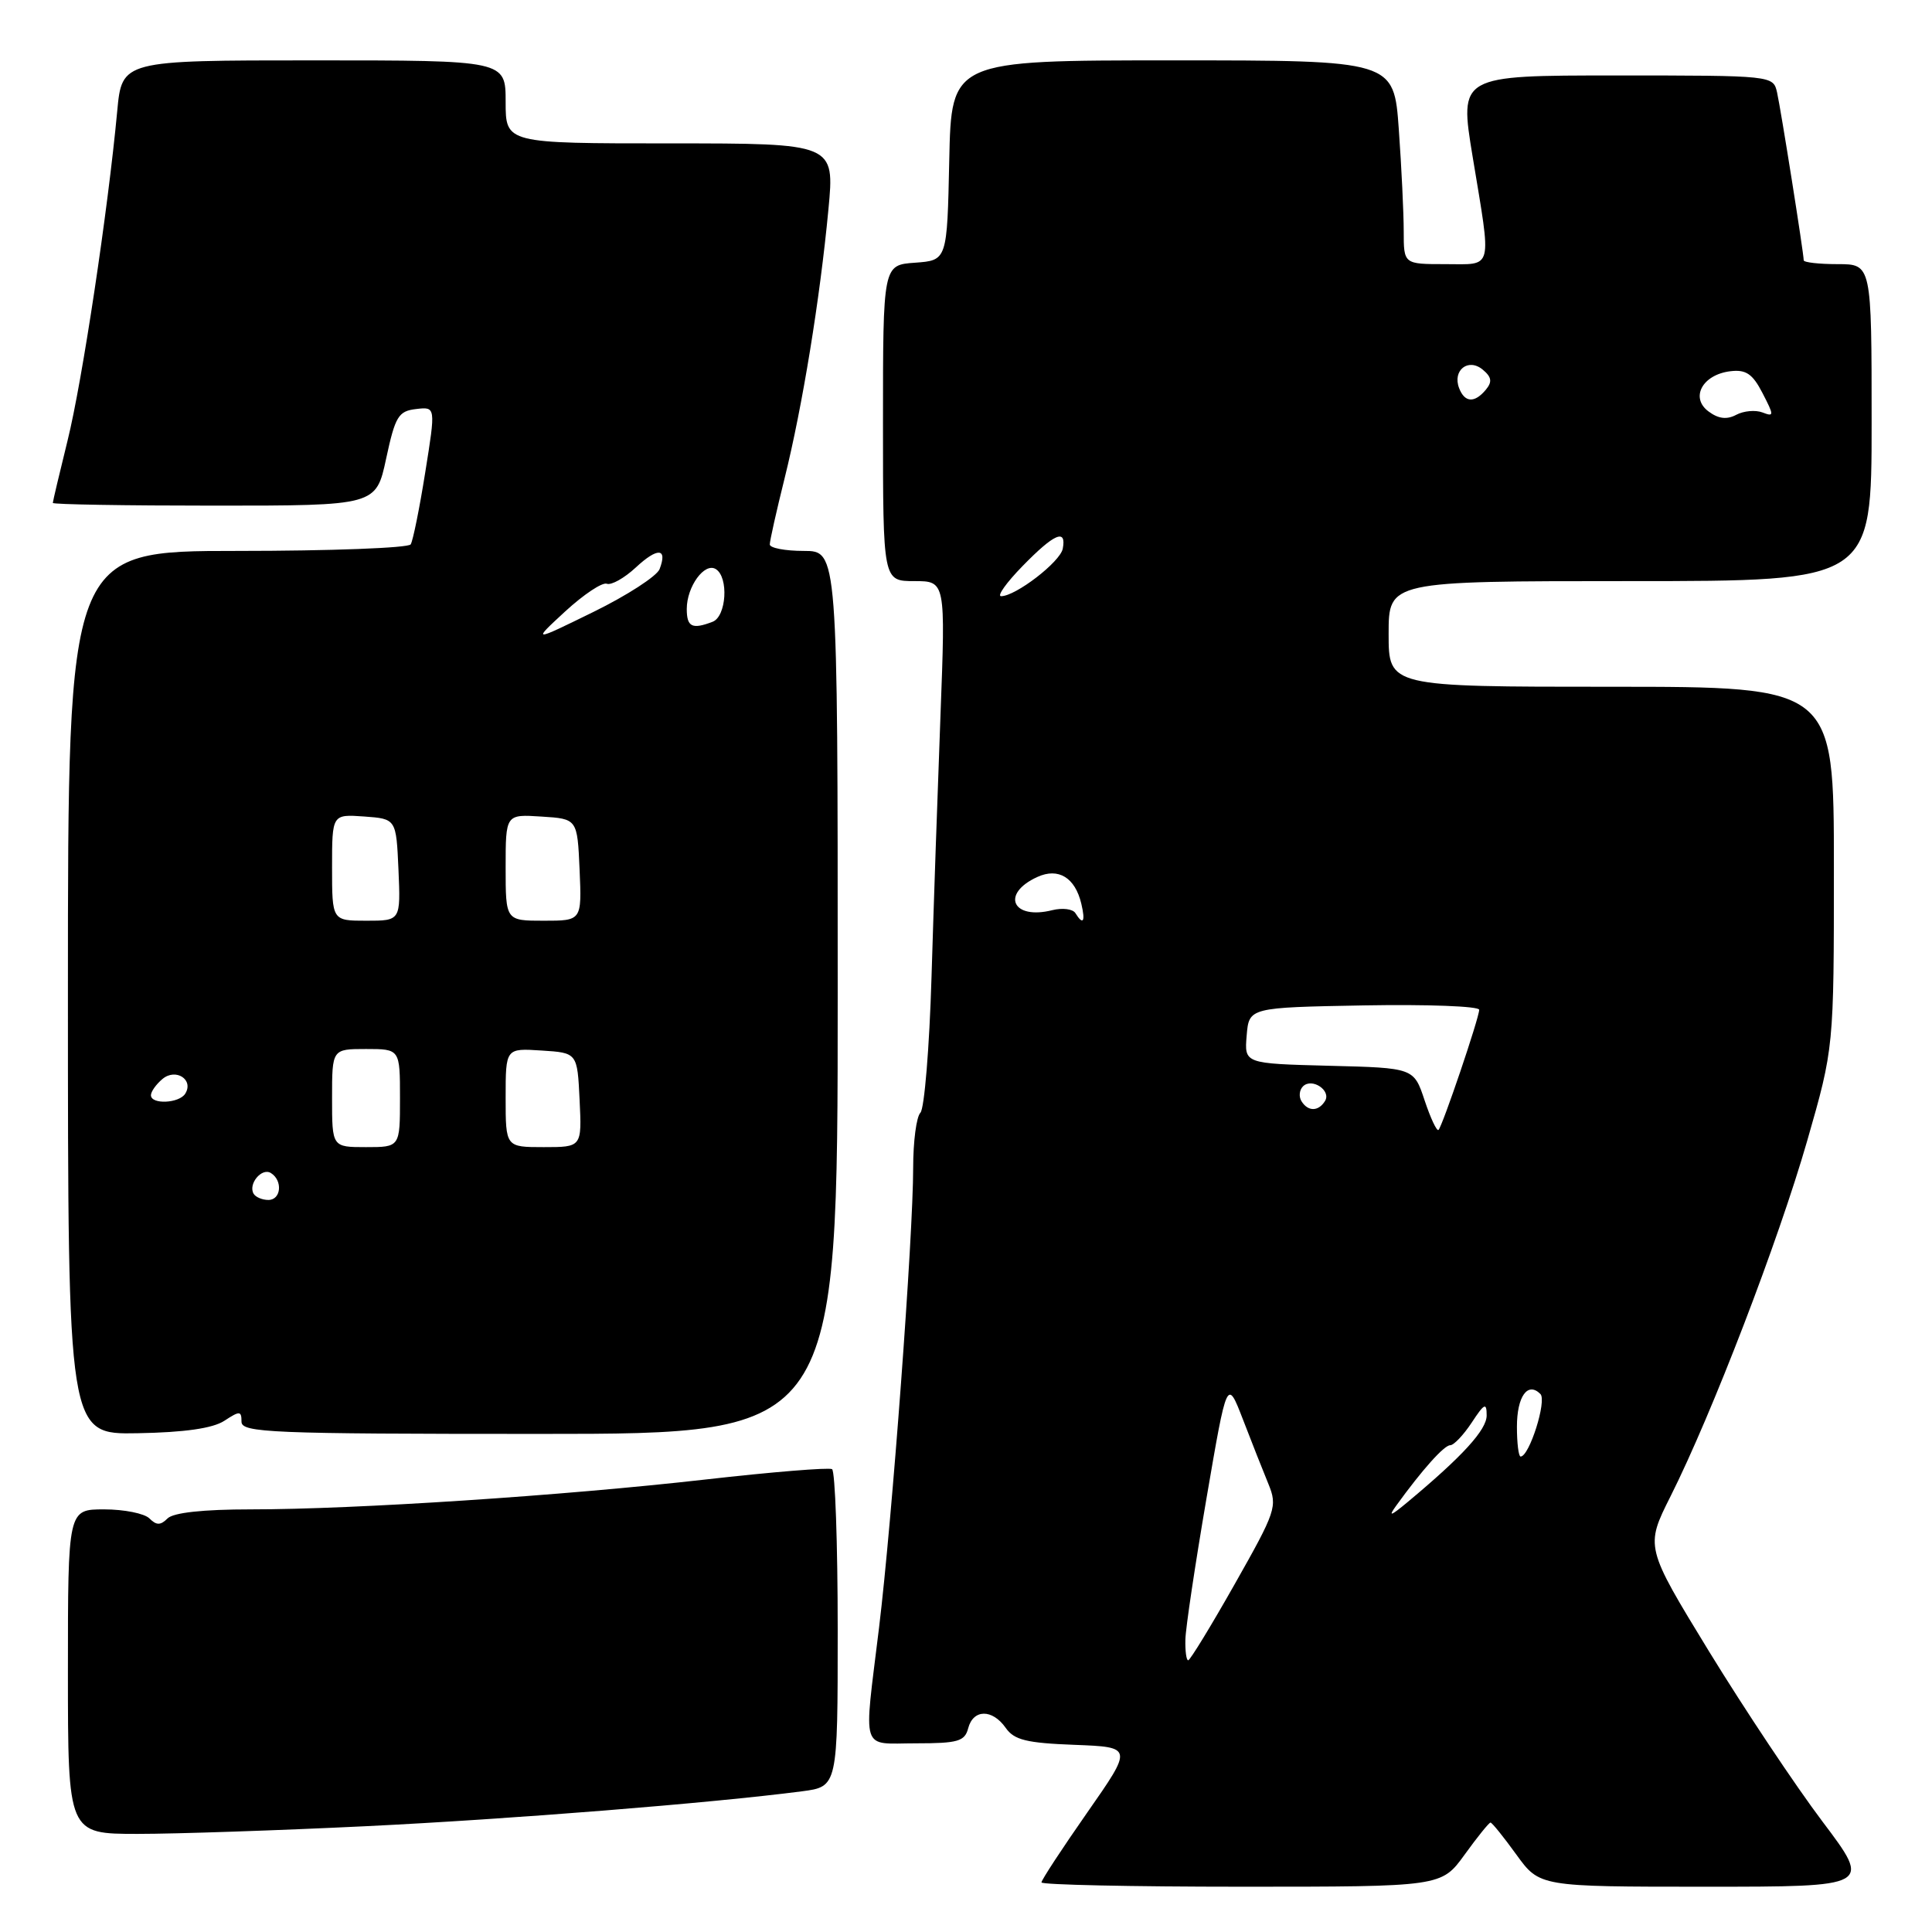 <?xml version="1.0" encoding="UTF-8" standalone="no"?>
<!DOCTYPE svg PUBLIC "-//W3C//DTD SVG 1.1//EN" "http://www.w3.org/Graphics/SVG/1.1/DTD/svg11.dtd" >
<svg xmlns="http://www.w3.org/2000/svg" xmlns:xlink="http://www.w3.org/1999/xlink" version="1.1" viewBox="0 0 256 256">
 <g >
 <path fill="currentColor"
d=" M 194.07 245.75 C 195.76 243.41 197.30 241.50 197.50 241.50 C 197.70 241.50 199.24 243.41 200.93 245.75 C 204.01 250.00 204.01 250.00 226.00 250.00 C 248.00 250.00 248.00 250.00 241.49 241.37 C 237.91 236.62 231.16 226.49 226.48 218.86 C 217.99 204.97 217.99 204.97 221.37 198.24 C 226.86 187.30 235.65 164.42 239.46 151.17 C 243.00 138.84 243.00 138.84 243.00 114.92 C 243.00 91.00 243.00 91.00 213.50 91.00 C 184.00 91.00 184.00 91.00 184.00 84.00 C 184.00 77.00 184.00 77.00 216.00 77.00 C 248.00 77.00 248.00 77.00 248.00 56.00 C 248.00 35.00 248.00 35.00 243.50 35.00 C 241.03 35.00 239.00 34.77 239.00 34.49 C 239.00 33.54 235.98 14.52 235.47 12.25 C 234.96 10.01 234.92 10.00 214.16 10.00 C 193.36 10.00 193.36 10.00 195.13 20.75 C 197.66 36.08 197.94 35.00 191.50 35.00 C 186.00 35.00 186.00 35.00 186.00 30.65 C 186.00 28.26 185.71 22.19 185.35 17.15 C 184.70 8.00 184.70 8.00 155.38 8.00 C 126.06 8.00 126.06 8.00 125.78 21.25 C 125.50 34.50 125.50 34.50 121.25 34.81 C 117.00 35.11 117.00 35.11 117.00 56.06 C 117.00 77.00 117.00 77.00 121.15 77.00 C 125.29 77.00 125.29 77.00 124.62 94.75 C 124.25 104.51 123.71 120.15 123.43 129.49 C 123.15 138.84 122.48 146.92 121.96 147.44 C 121.43 147.97 121.00 151.24 121.00 154.72 C 121.00 163.82 118.21 201.40 116.48 215.66 C 114.43 232.52 113.94 231.00 121.38 231.00 C 126.93 231.00 127.84 230.74 128.29 229.00 C 128.96 226.45 131.49 226.43 133.26 228.95 C 134.38 230.56 136.03 230.96 142.37 231.20 C 150.12 231.50 150.12 231.50 144.06 240.18 C 140.73 244.95 138.00 249.11 138.00 249.43 C 138.00 249.74 149.92 250.00 164.49 250.00 C 190.99 250.00 190.99 250.00 194.07 245.75 Z  M 48.50 241.98 C 67.64 241.05 94.25 238.92 106.25 237.36 C 111.00 236.74 111.00 236.74 111.00 215.93 C 111.00 204.48 110.66 194.92 110.25 194.67 C 109.84 194.43 102.30 195.04 93.50 196.04 C 74.60 198.19 47.04 200.00 33.24 200.00 C 26.92 200.00 22.97 200.43 22.20 201.20 C 21.27 202.13 20.73 202.13 19.80 201.20 C 19.14 200.54 16.44 200.00 13.80 200.00 C 9.00 200.00 9.00 200.00 9.00 221.50 C 9.00 243.00 9.00 243.00 18.25 243.00 C 23.34 243.00 36.95 242.54 48.50 241.98 Z  M 29.73 188.26 C 31.77 186.92 32.00 186.94 32.00 188.38 C 32.00 189.84 35.81 190.00 71.50 190.00 C 111.00 190.00 111.00 190.00 111.00 131.50 C 111.00 73.00 111.00 73.00 106.50 73.00 C 104.03 73.00 102.00 72.61 102.00 72.14 C 102.00 71.66 102.88 67.73 103.96 63.39 C 106.33 53.86 108.65 39.61 109.77 27.75 C 110.60 19.00 110.60 19.00 88.80 19.00 C 67.00 19.00 67.00 19.00 67.00 13.50 C 67.00 8.00 67.00 8.00 41.58 8.00 C 16.16 8.00 16.16 8.00 15.53 14.75 C 14.31 27.85 10.89 50.59 8.95 58.39 C 7.88 62.73 7.00 66.44 7.00 66.64 C 7.00 66.84 16.64 67.00 28.41 67.00 C 49.83 67.00 49.83 67.00 51.17 60.75 C 52.37 55.17 52.79 54.47 55.13 54.20 C 57.74 53.89 57.74 53.89 56.35 62.57 C 55.59 67.35 54.72 71.65 54.42 72.13 C 54.12 72.61 43.78 73.00 31.44 73.00 C 9.00 73.00 9.00 73.00 9.00 131.54 C 9.00 190.08 9.00 190.08 18.23 189.91 C 24.47 189.80 28.20 189.26 29.73 188.26 Z  M 157.07 217.25 C 157.10 215.74 158.36 207.33 159.86 198.57 C 162.59 182.64 162.59 182.64 164.69 188.07 C 165.84 191.06 167.36 194.91 168.07 196.63 C 169.29 199.61 169.07 200.25 163.62 209.88 C 160.47 215.45 157.69 220.00 157.44 220.00 C 157.20 220.00 157.03 218.76 157.07 217.25 Z  M 185.01 199.50 C 188.42 194.78 191.35 191.50 192.16 191.50 C 192.64 191.50 193.92 190.15 195.01 188.50 C 196.69 185.94 196.99 185.80 196.99 187.55 C 197.00 189.45 193.81 192.95 186.53 199.02 C 184.25 200.92 183.90 201.03 185.01 199.50 Z  M 201.00 189.06 C 201.00 185.03 202.43 183.03 204.11 184.71 C 204.99 185.59 202.64 193.00 201.49 193.00 C 201.22 193.00 201.00 191.23 201.00 189.06 Z  M 188.77 145.81 C 187.34 141.50 187.34 141.50 176.11 141.22 C 164.88 140.93 164.88 140.93 165.19 137.22 C 165.50 133.50 165.50 133.50 180.75 133.22 C 189.14 133.07 196.00 133.33 196.00 133.80 C 196.00 134.86 191.15 149.18 190.61 149.72 C 190.39 149.94 189.56 148.18 188.77 145.81 Z  M 172.45 145.91 C 172.08 145.31 172.17 144.43 172.65 143.95 C 173.83 142.77 176.43 144.49 175.57 145.89 C 174.70 147.30 173.31 147.31 172.45 145.91 Z  M 142.50 121.00 C 142.16 120.44 140.78 120.27 139.44 120.60 C 134.14 121.94 132.56 118.43 137.46 116.20 C 140.24 114.93 142.46 116.28 143.28 119.75 C 143.85 122.14 143.52 122.65 142.50 121.00 Z  M 135.50 75.00 C 139.70 70.69 141.34 69.99 140.82 72.71 C 140.48 74.46 134.58 79.00 132.65 79.00 C 132.07 79.00 133.35 77.20 135.50 75.00 Z  M 226.39 54.52 C 223.92 52.69 225.59 49.63 229.29 49.19 C 231.35 48.94 232.23 49.54 233.54 52.08 C 235.09 55.08 235.09 55.25 233.53 54.65 C 232.61 54.30 231.05 54.44 230.07 54.96 C 228.82 55.63 227.70 55.50 226.39 54.52 Z  M 193.34 51.43 C 192.43 49.06 194.56 47.39 196.47 48.98 C 197.65 49.96 197.75 50.59 196.89 51.63 C 195.39 53.44 194.08 53.36 193.34 51.43 Z  M 33.62 158.20 C 32.83 156.92 34.67 154.68 35.89 155.43 C 37.49 156.42 37.26 159.00 35.56 159.00 C 34.77 159.00 33.90 158.64 33.62 158.20 Z  M 44.00 145.50 C 44.00 139.00 44.00 139.00 48.50 139.00 C 53.00 139.00 53.00 139.00 53.00 145.50 C 53.00 152.00 53.00 152.00 48.50 152.00 C 44.00 152.00 44.00 152.00 44.00 145.50 Z  M 67.00 145.45 C 67.00 138.89 67.00 138.89 71.75 139.20 C 76.50 139.50 76.50 139.50 76.80 145.75 C 77.10 152.00 77.10 152.00 72.05 152.00 C 67.00 152.00 67.00 152.00 67.00 145.45 Z  M 20.00 145.12 C 20.00 144.64 20.69 143.67 21.54 142.96 C 23.30 141.50 25.70 143.06 24.55 144.91 C 23.75 146.21 20.00 146.38 20.00 145.12 Z  M 44.00 114.94 C 44.00 107.89 44.00 107.89 48.25 108.19 C 52.50 108.50 52.50 108.50 52.80 115.25 C 53.09 122.00 53.09 122.00 48.55 122.00 C 44.00 122.00 44.00 122.00 44.00 114.94 Z  M 67.00 114.95 C 67.00 107.89 67.00 107.89 71.75 108.20 C 76.50 108.50 76.50 108.50 76.80 115.25 C 77.09 122.00 77.09 122.00 72.05 122.00 C 67.00 122.00 67.00 122.00 67.00 114.95 Z  M 74.91 81.00 C 77.34 78.77 79.81 77.12 80.41 77.35 C 81.01 77.57 82.73 76.60 84.24 75.20 C 87.14 72.50 88.48 72.59 87.40 75.41 C 87.04 76.34 83.09 78.90 78.62 81.09 C 70.50 85.07 70.50 85.07 74.91 81.00 Z  M 91.00 80.69 C 91.00 77.72 93.36 74.48 94.85 75.41 C 96.58 76.48 96.26 81.69 94.42 82.39 C 91.71 83.43 91.00 83.08 91.00 80.69 Z "/>
</g>
</svg>